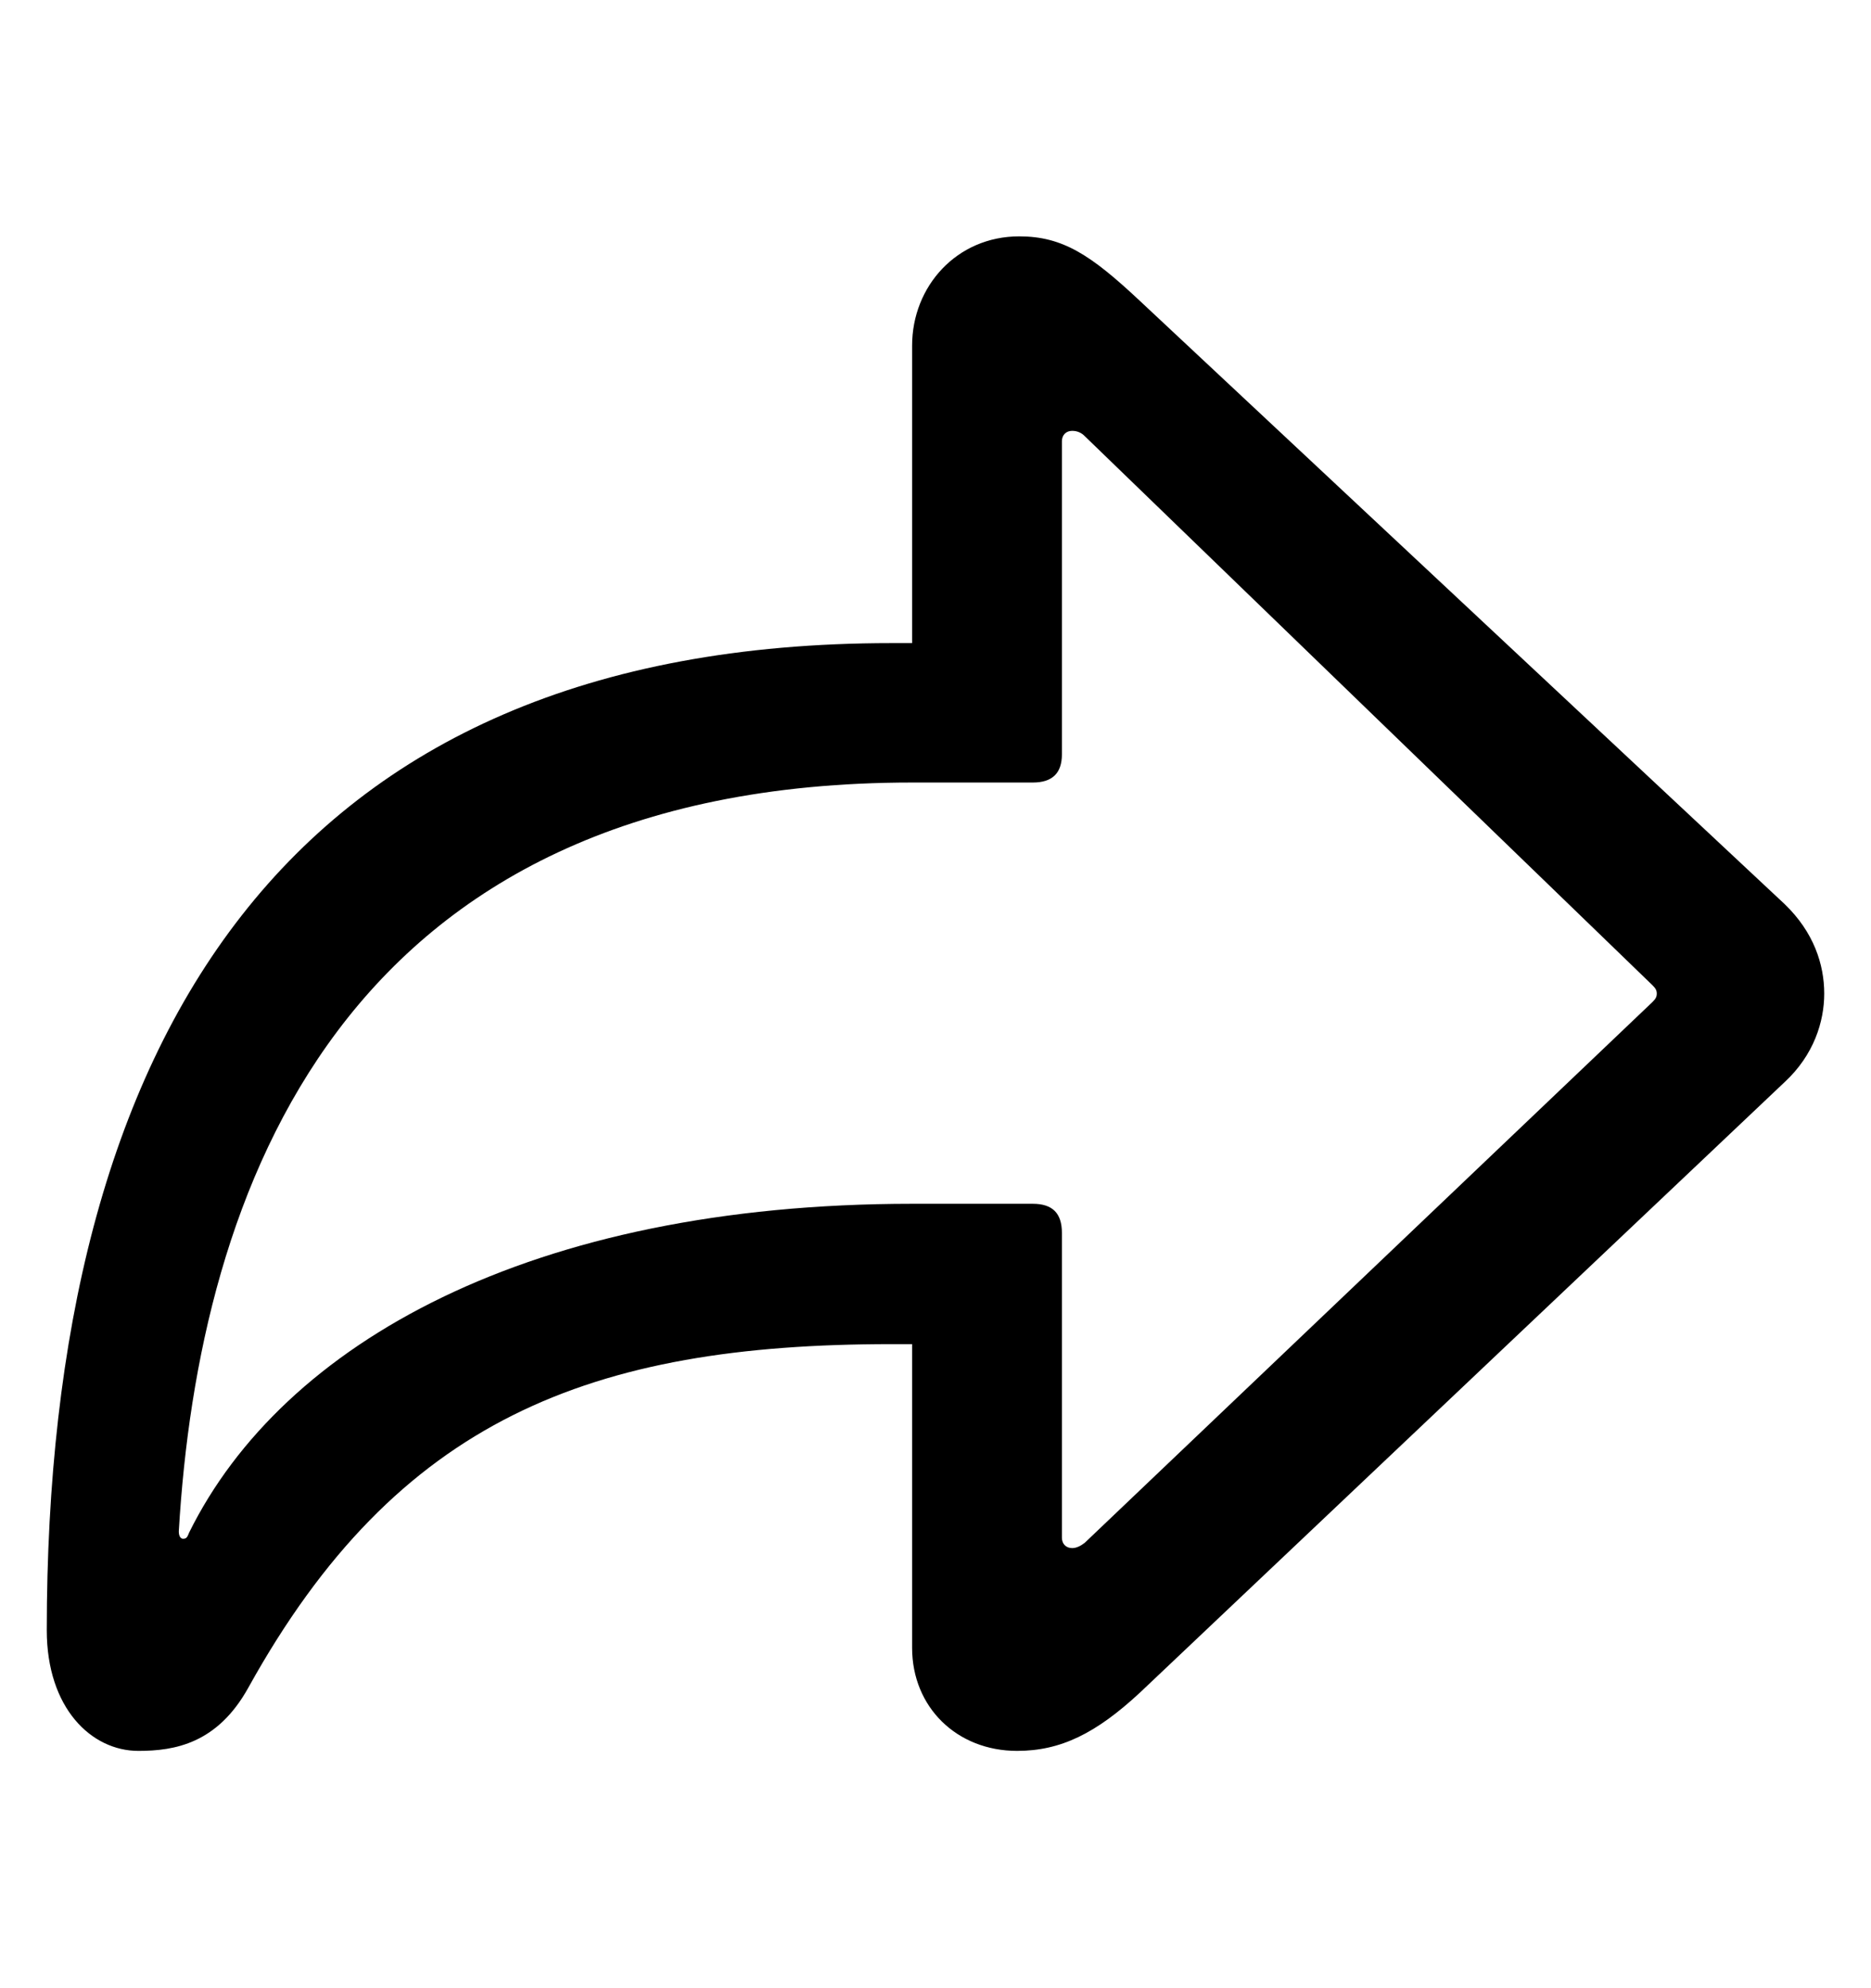 <svg width="16" height="17" viewBox="0 0 16 17" fill="none" xmlns="http://www.w3.org/2000/svg">
<path d="M8.698 14.971C9.072 14.971 9.374 14.82 9.748 14.473L15.262 9.252C15.511 9.021 15.6 8.736 15.6 8.496C15.6 8.247 15.511 7.971 15.262 7.731L9.748 2.573C9.33 2.181 9.089 2.021 8.716 2.021C8.182 2.021 7.8 2.448 7.8 2.955V5.499H7.622C2.437 5.499 0.4 8.896 0.4 13.939C0.4 14.606 0.782 14.971 1.183 14.971C1.494 14.971 1.859 14.909 2.125 14.428C3.397 12.134 5.052 11.493 7.622 11.493H7.8V14.09C7.8 14.597 8.182 14.971 8.698 14.971ZM9.169 13.237C9.116 13.237 9.081 13.201 9.081 13.148V10.542C9.081 10.373 9 10.293 8.832 10.293H7.8C4.536 10.293 2.419 11.485 1.618 13.103C1.601 13.148 1.592 13.157 1.565 13.157C1.547 13.157 1.529 13.139 1.529 13.094C1.698 10.222 2.89 6.691 7.8 6.691H8.832C9 6.691 9.081 6.61 9.081 6.45V3.773C9.081 3.72 9.116 3.684 9.169 3.684C9.214 3.684 9.25 3.702 9.276 3.729L14.132 8.425C14.159 8.452 14.168 8.469 14.168 8.496C14.168 8.523 14.159 8.54 14.132 8.567L9.276 13.192C9.241 13.219 9.205 13.237 9.169 13.237Z" fill="currentColor"/>
</svg>
